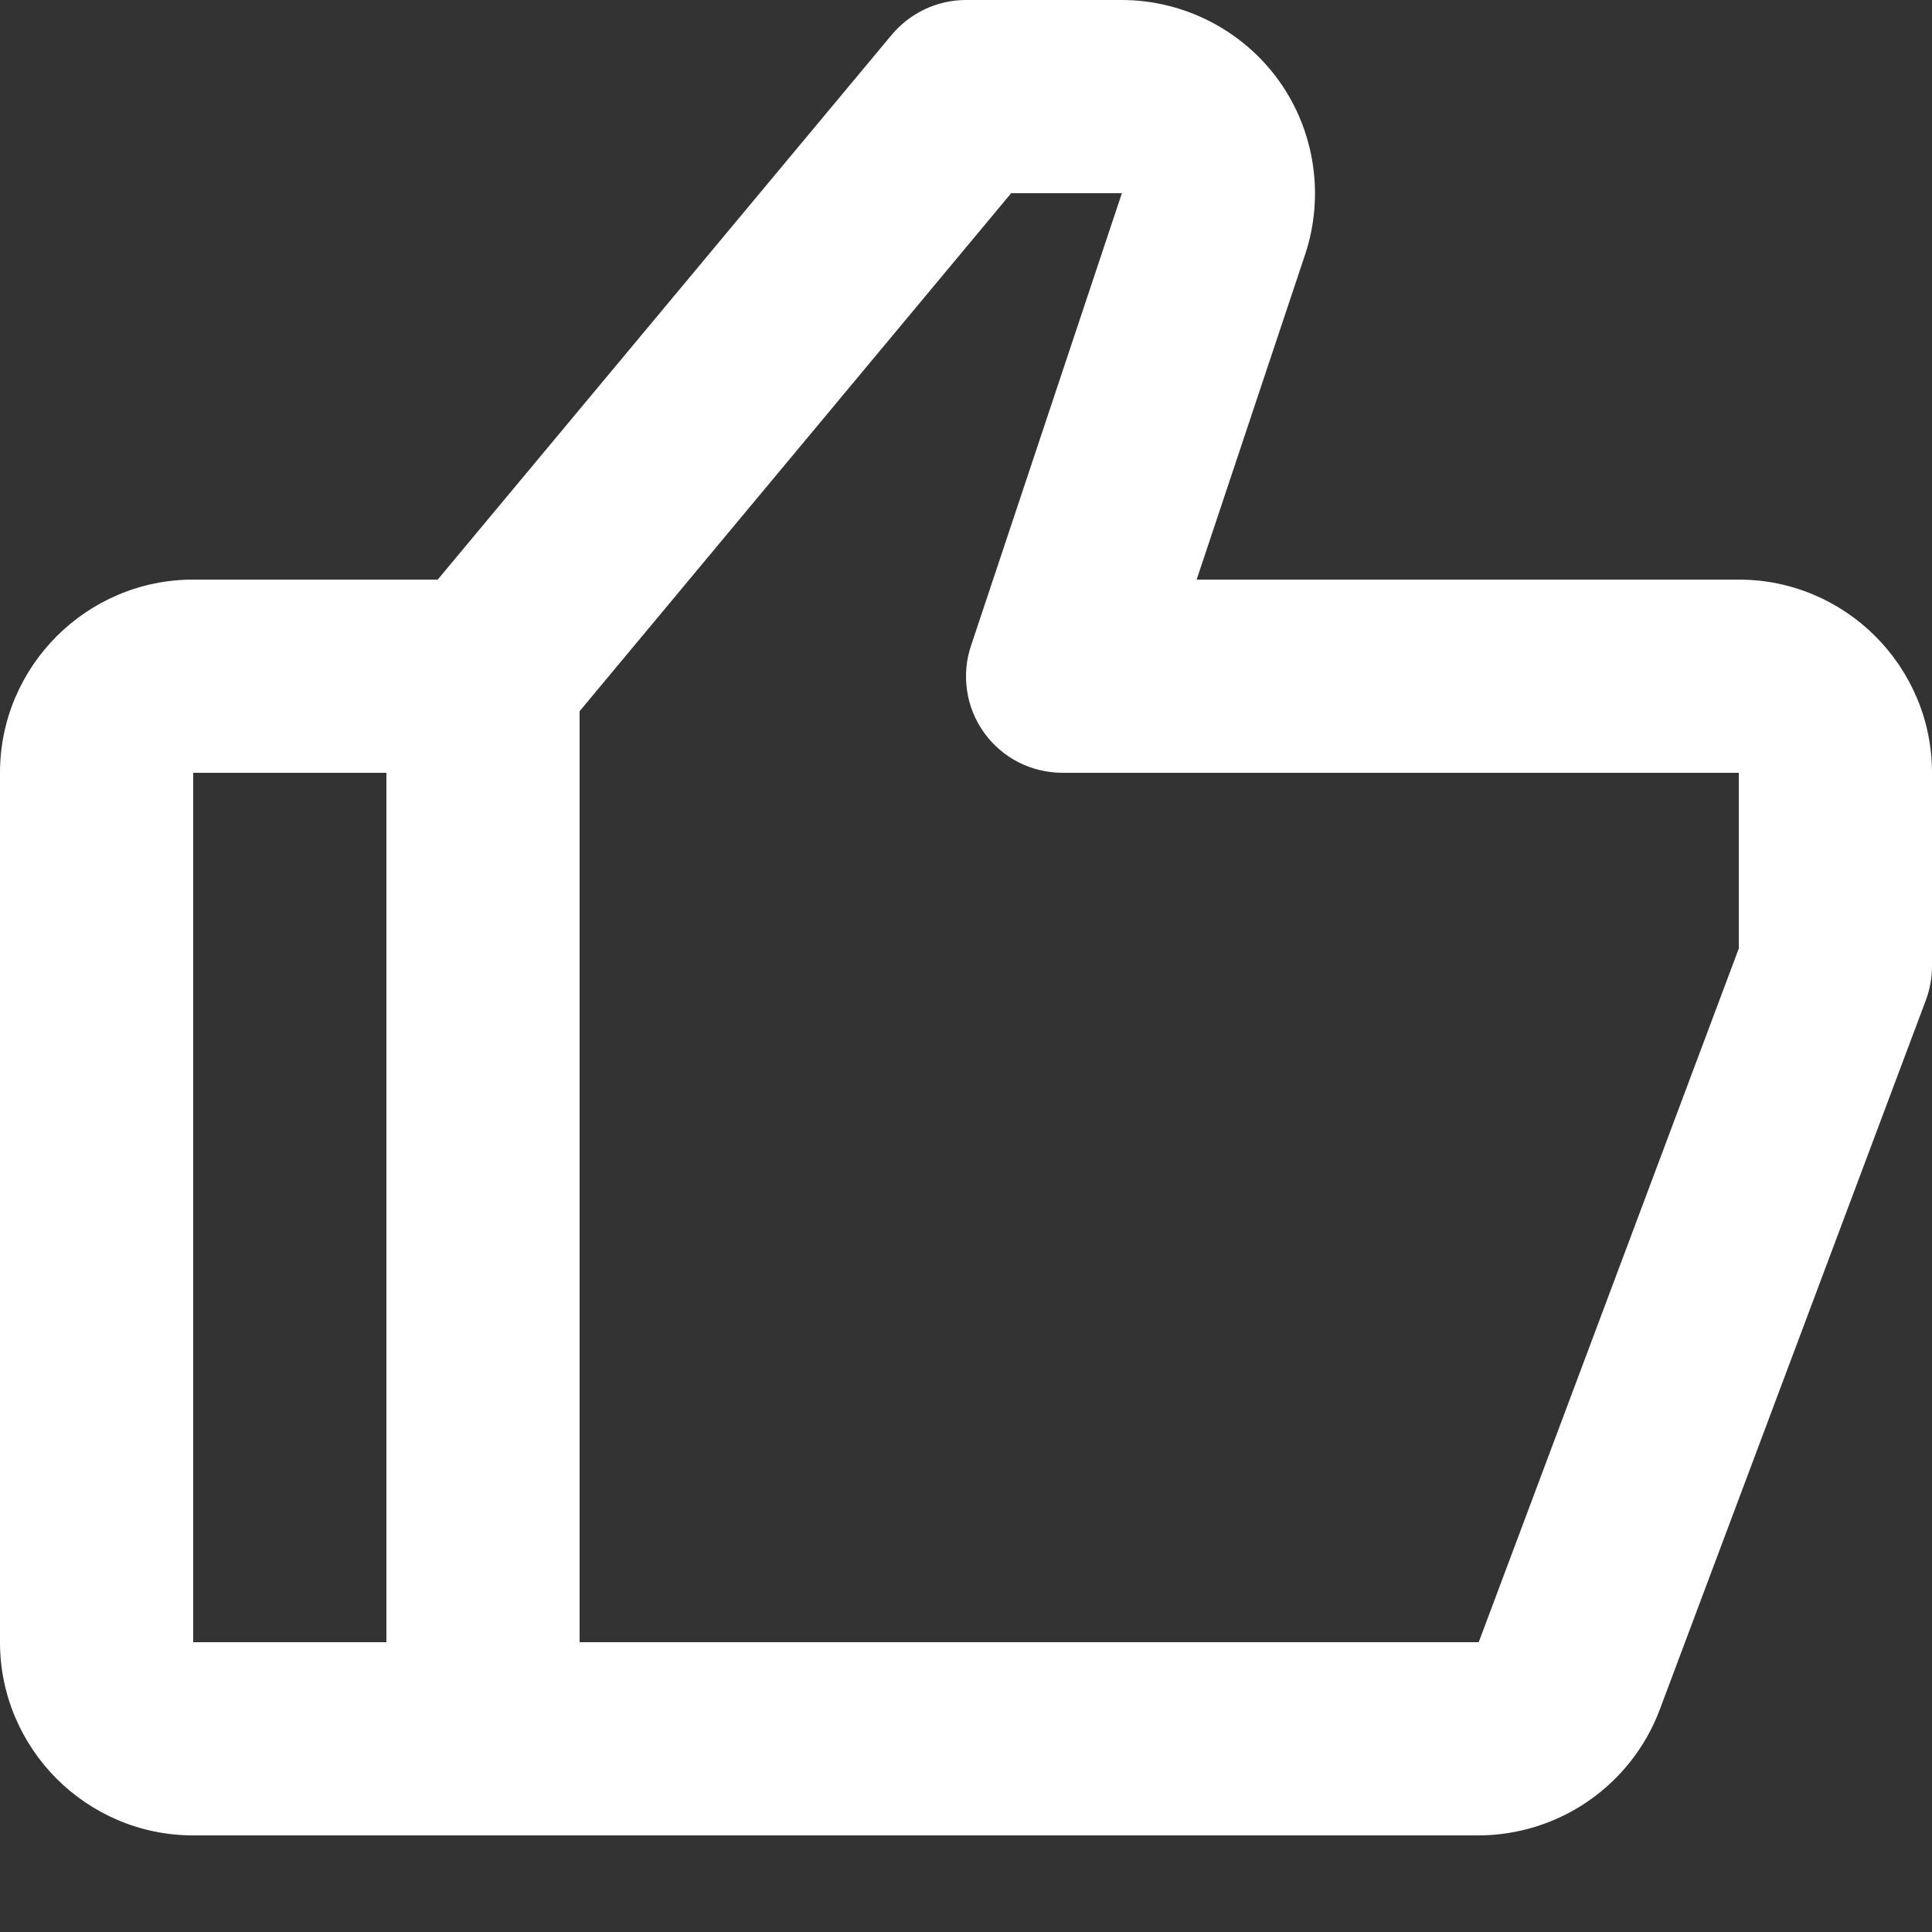 <svg width="16" height="16" viewBox="0 0 16 16" fill="none" xmlns="http://www.w3.org/2000/svg">
<rect x="0" y="0" width="16" height="16" fill="#333333" stroke="none"/>
<path d="M14.4 4.8H9.91L10.809 2.106C10.97 1.62 10.889 1.081 10.589 0.665C10.289 0.249 9.802 0 9.29 0H8C7.762 0 7.538 0.106 7.385 0.288L3.625 4.8H1.6C0.718 4.8 0 5.518 0 6.4V13.6C0 14.482 0.718 15.2 1.6 15.2H12.246C12.571 15.199 12.889 15.099 13.156 14.914C13.424 14.728 13.629 14.466 13.744 14.162L15.95 8.281C15.983 8.191 16 8.096 16 8V6.4C16 5.518 15.282 4.8 14.4 4.8ZM1.6 6.4H3.2V13.6H1.6V6.4ZM14.4 7.855L12.246 13.6H4.8V5.89L8.374 1.6H9.291L8.042 5.346C8.001 5.467 7.99 5.595 8.009 5.72C8.027 5.846 8.076 5.965 8.15 6.068C8.224 6.171 8.322 6.255 8.435 6.313C8.548 6.37 8.673 6.4 8.8 6.4H14.4V7.855Z" fill="white"/>
</svg>
